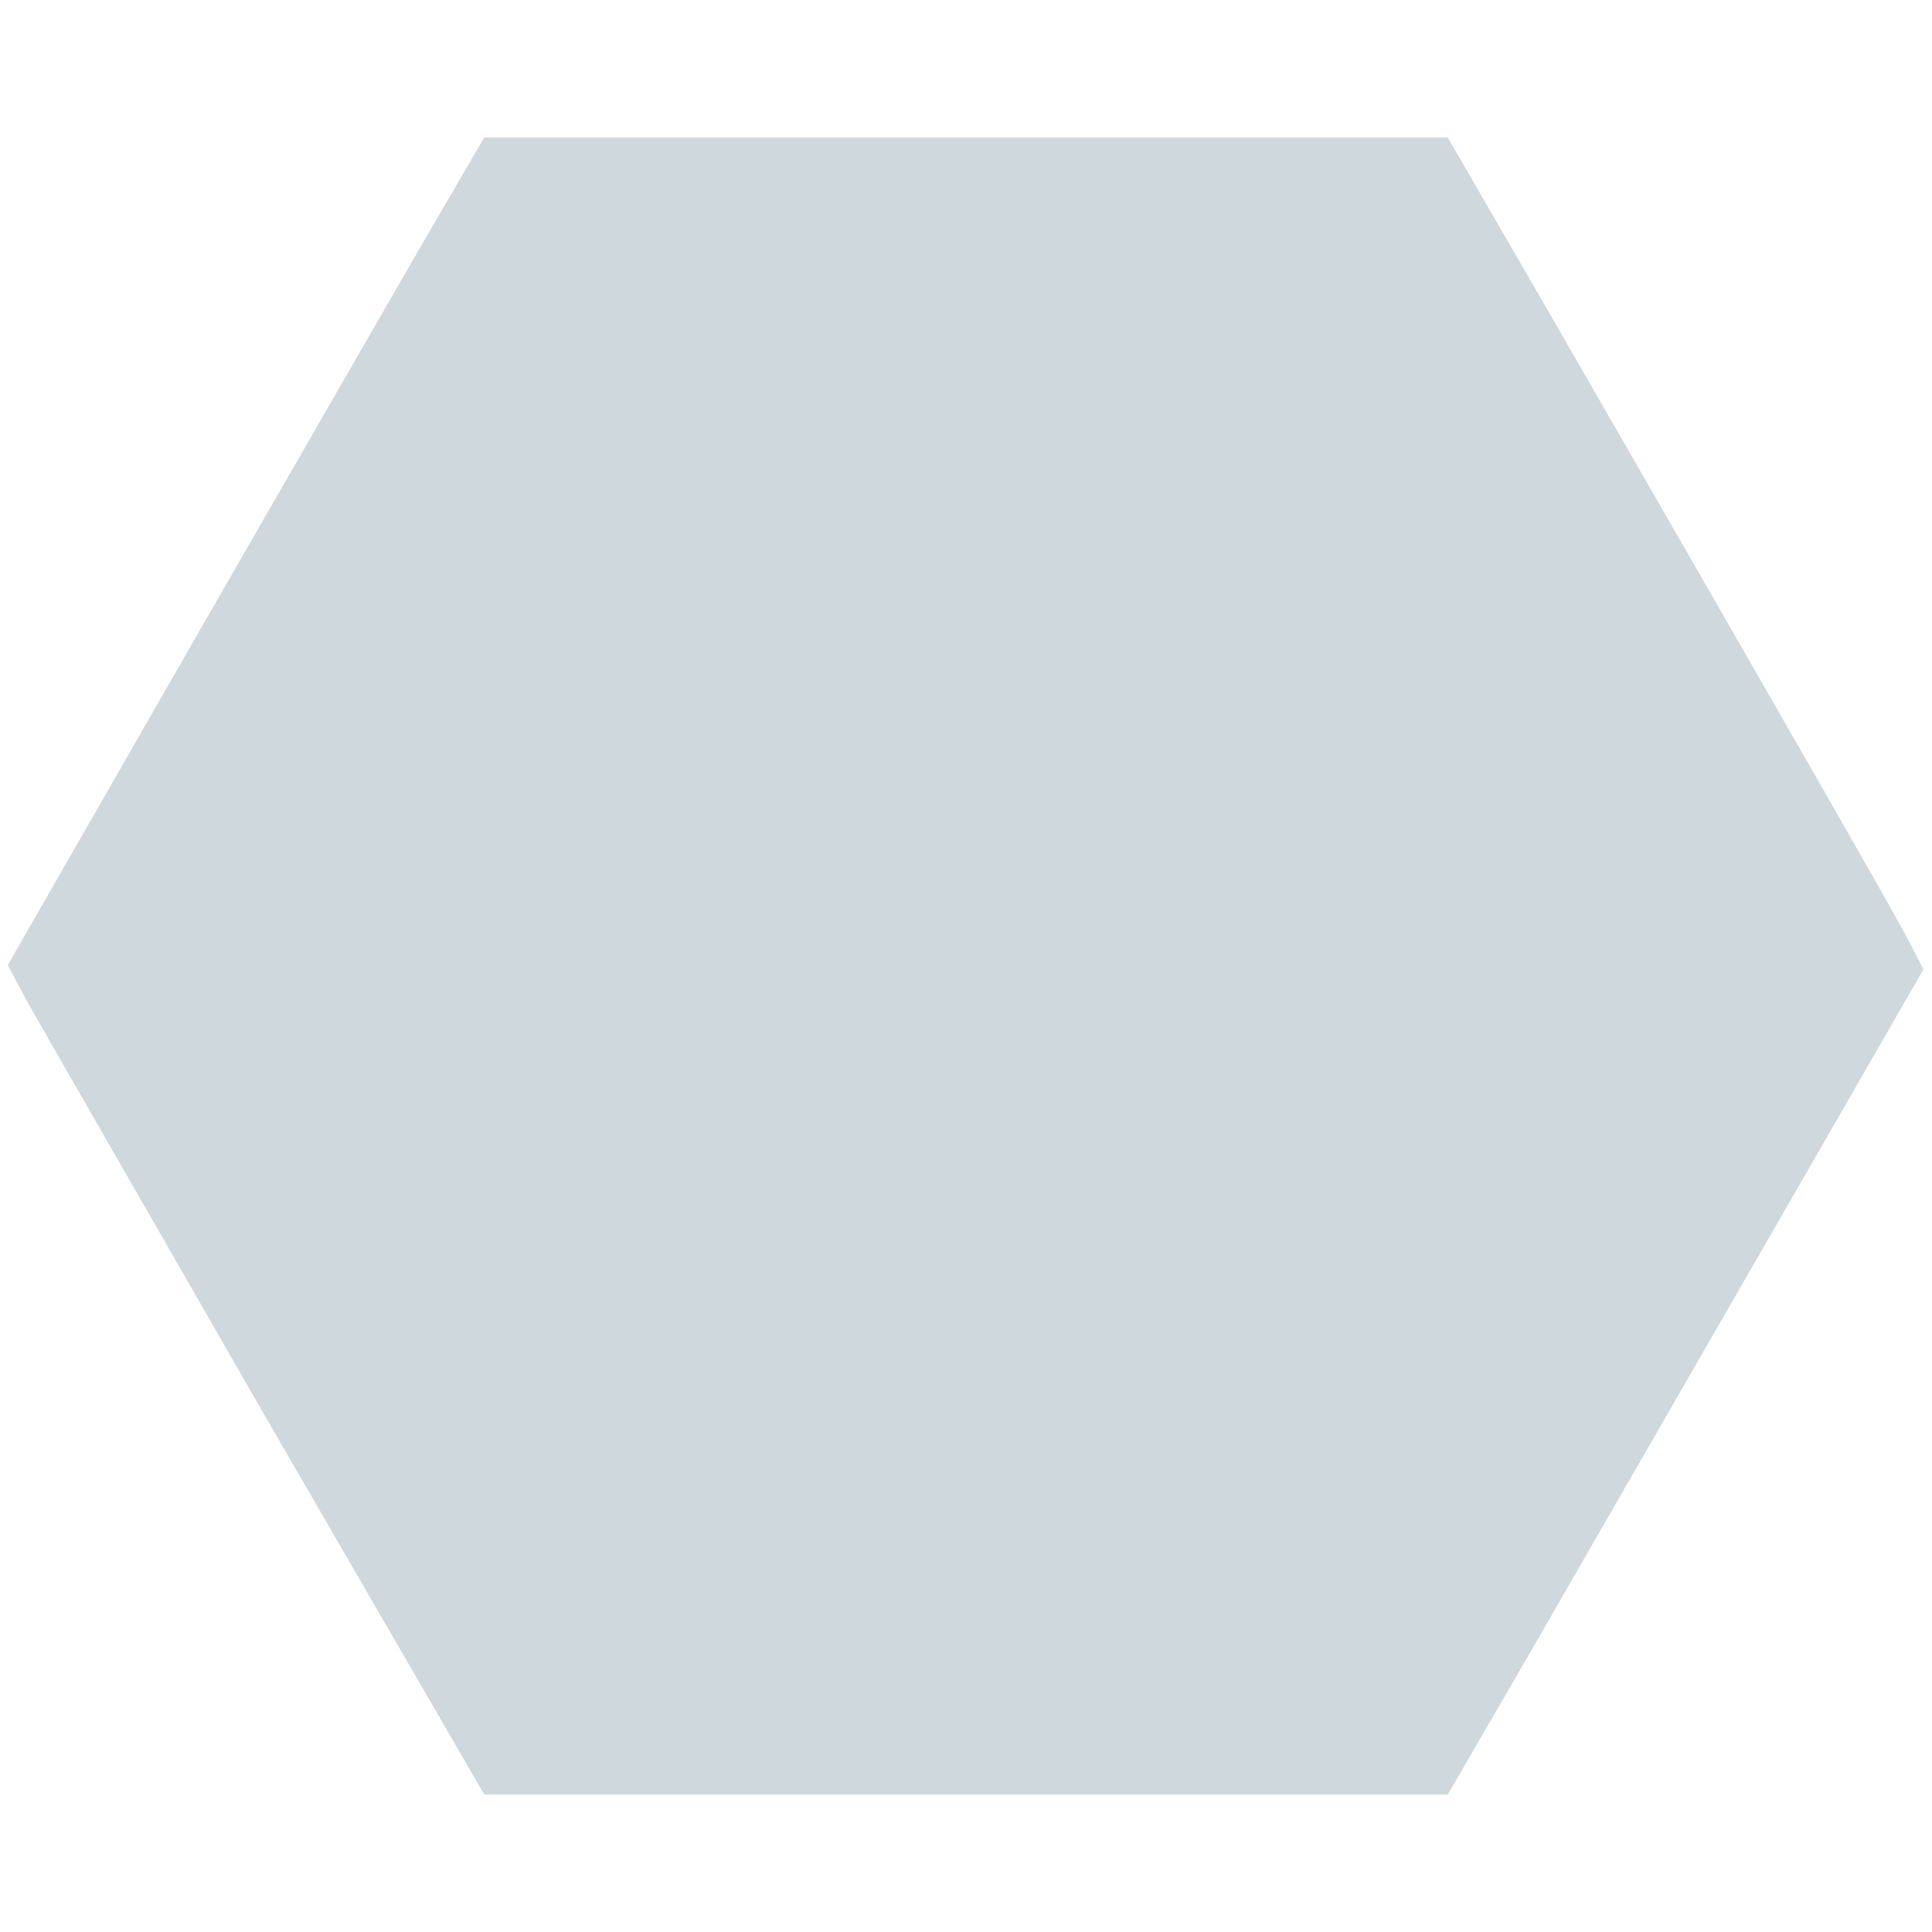 <svg xmlns="http://www.w3.org/2000/svg" height="225px" preserveAspectRatio="xMidYMid meet" viewBox="0 0 225 225" width="225px" fill="#cfd8dc"><path d="m490 1963c-41-71-166-288-278-483l-203-354 22-41c12-22 137-239 277-483l256-442h561 561l94 162c52 90 176 306 277 481l183 318-19 37c-18 34-145 256-421 735l-114 197h-561-561z" transform="matrix(.1 0 0 -.1 0 225)"/></svg>